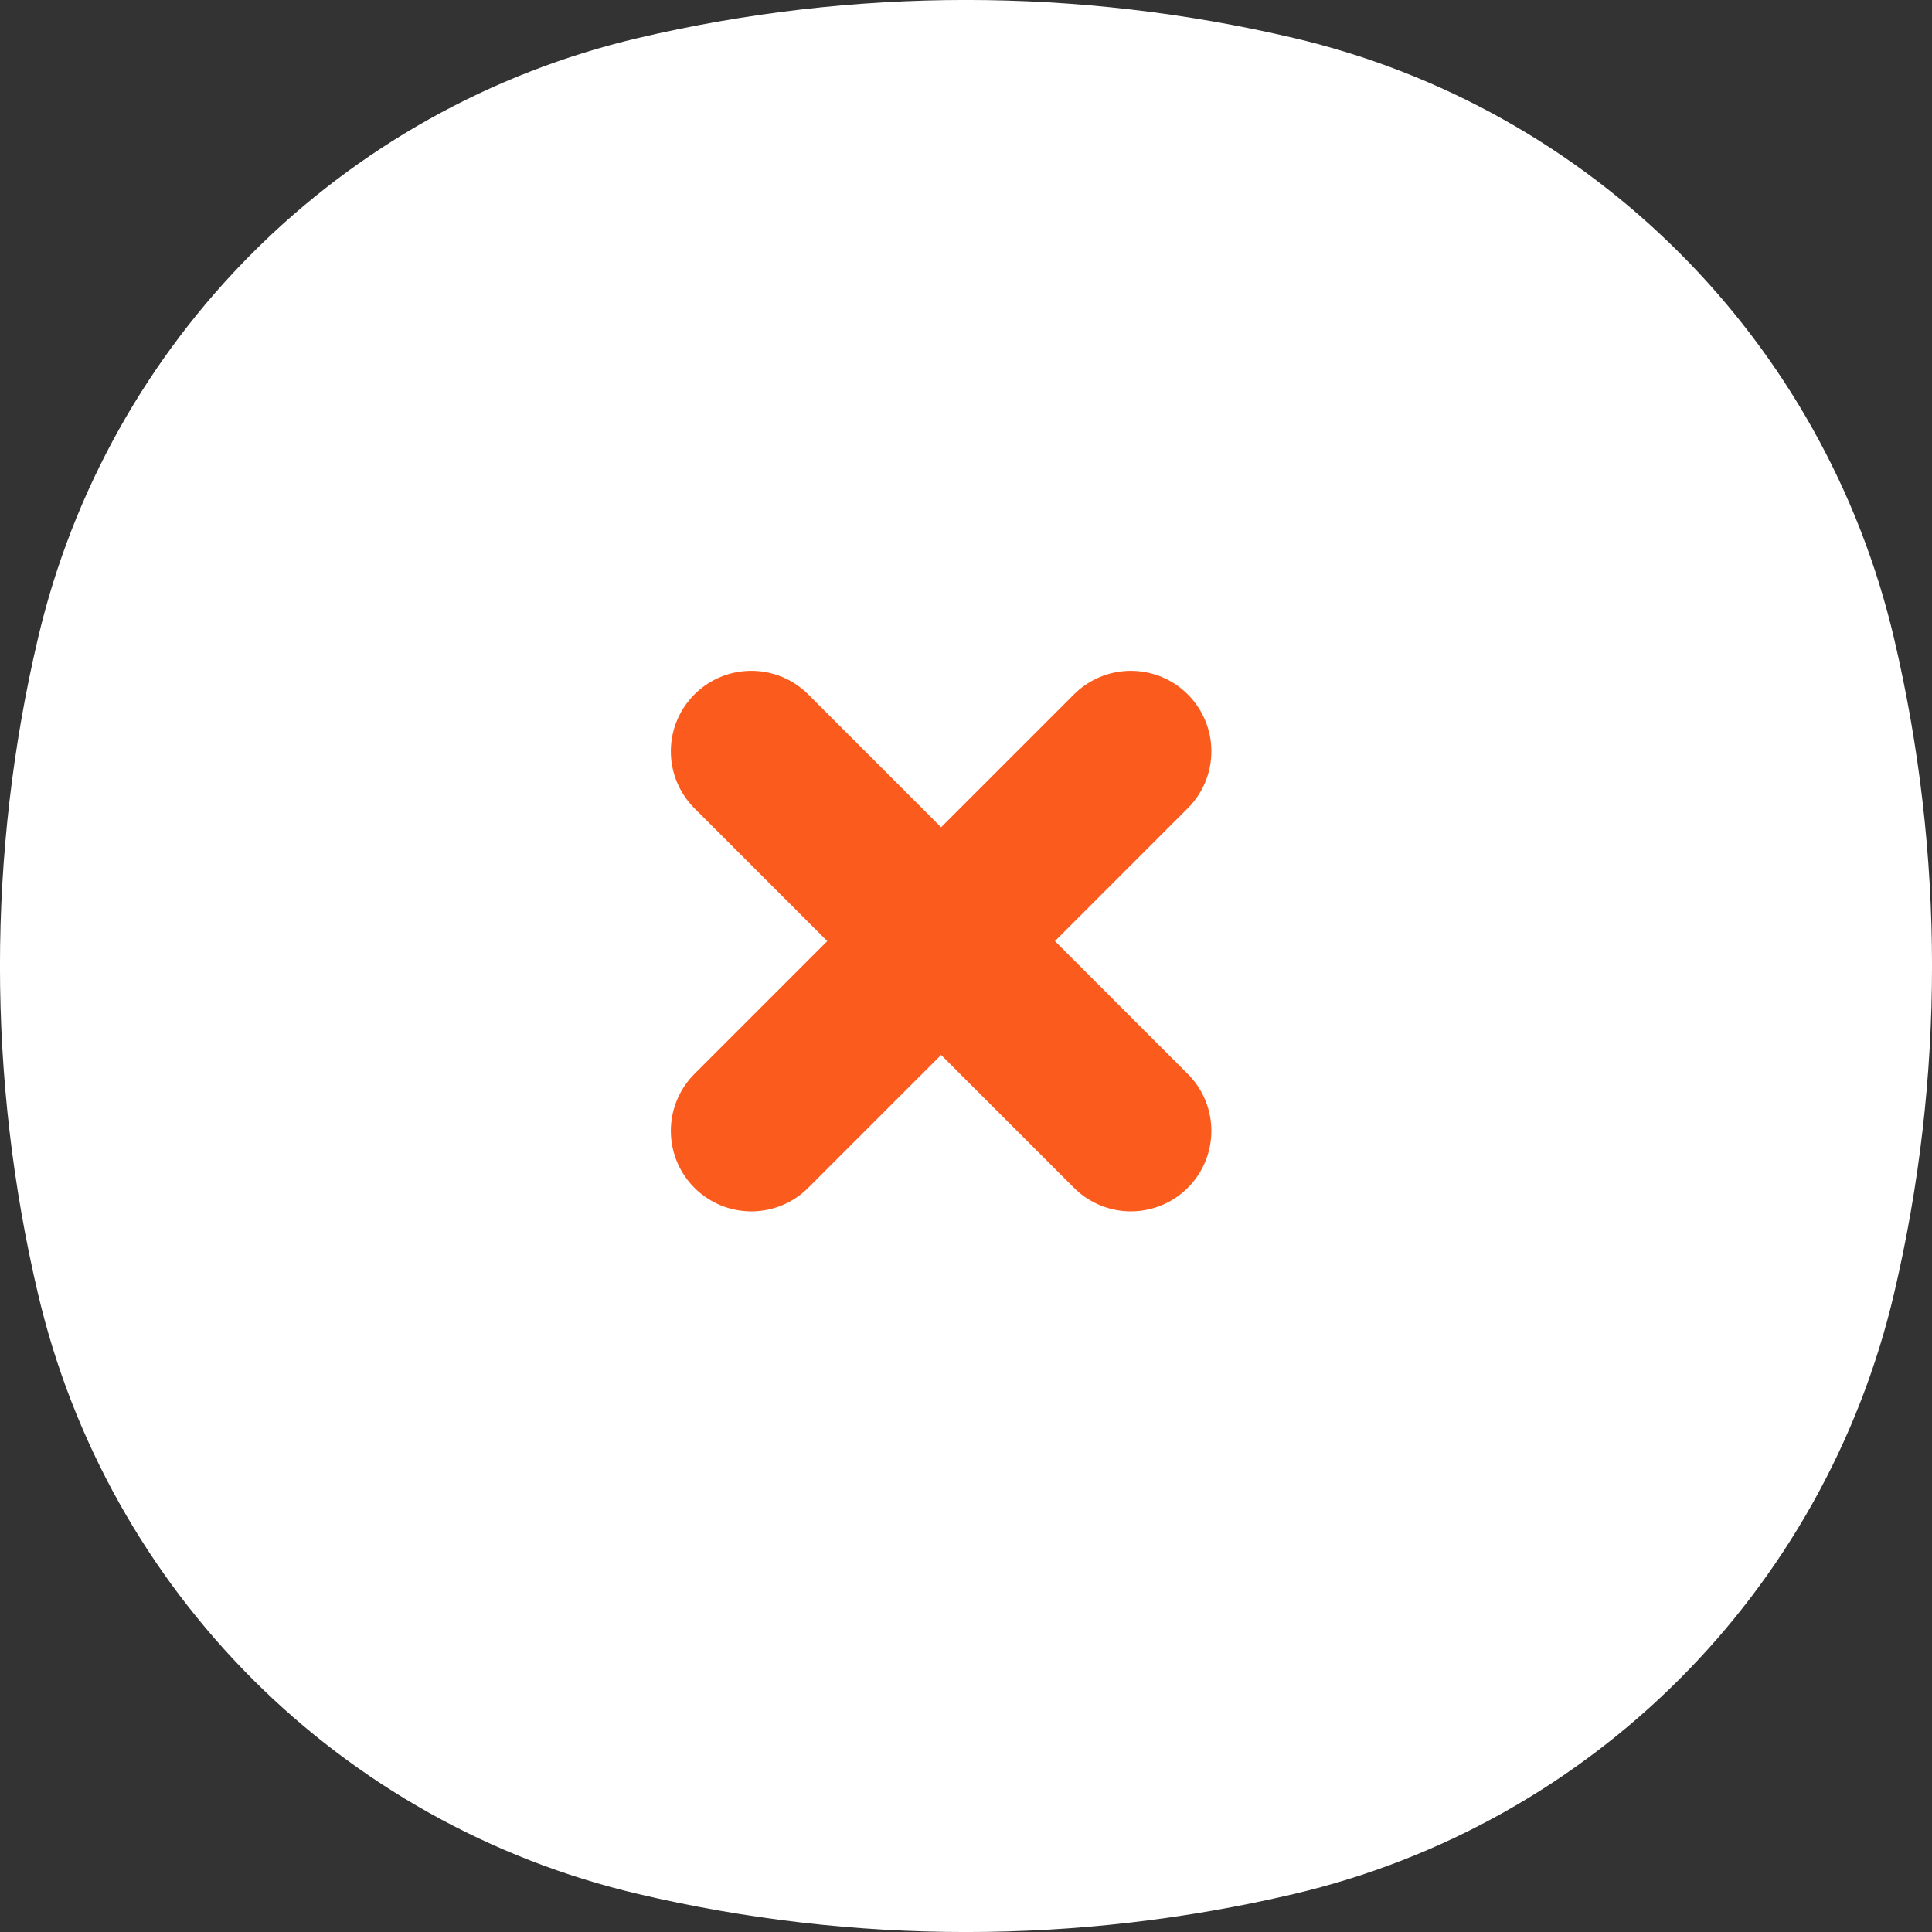 <svg width="18" height="18" viewBox="0 0 18 18" fill="none" xmlns="http://www.w3.org/2000/svg">
<rect x="0" y="0" width="18" height="18" fill="#333333" stroke="none"/>
<path d="M0.353 5.95C1.004 3.173 3.173 1.004 5.95 0.353C7.956 -0.118 10.044 -0.118 12.05 0.353C14.827 1.004 16.996 3.173 17.647 5.95C18.118 7.956 18.118 10.044 17.647 12.05C16.996 14.827 14.827 16.996 12.05 17.647C10.044 18.118 7.956 18.118 5.95 17.647C3.173 16.996 1.004 14.827 0.353 12.05C-0.118 10.044 -0.118 7.956 0.353 5.95Z" fill="white"/>
<path d="M10.536 7L7 10.536M10.536 10.536L7 7" stroke="#FC5B1E" stroke-width="1.5" stroke-linecap="round"/>
</svg>
